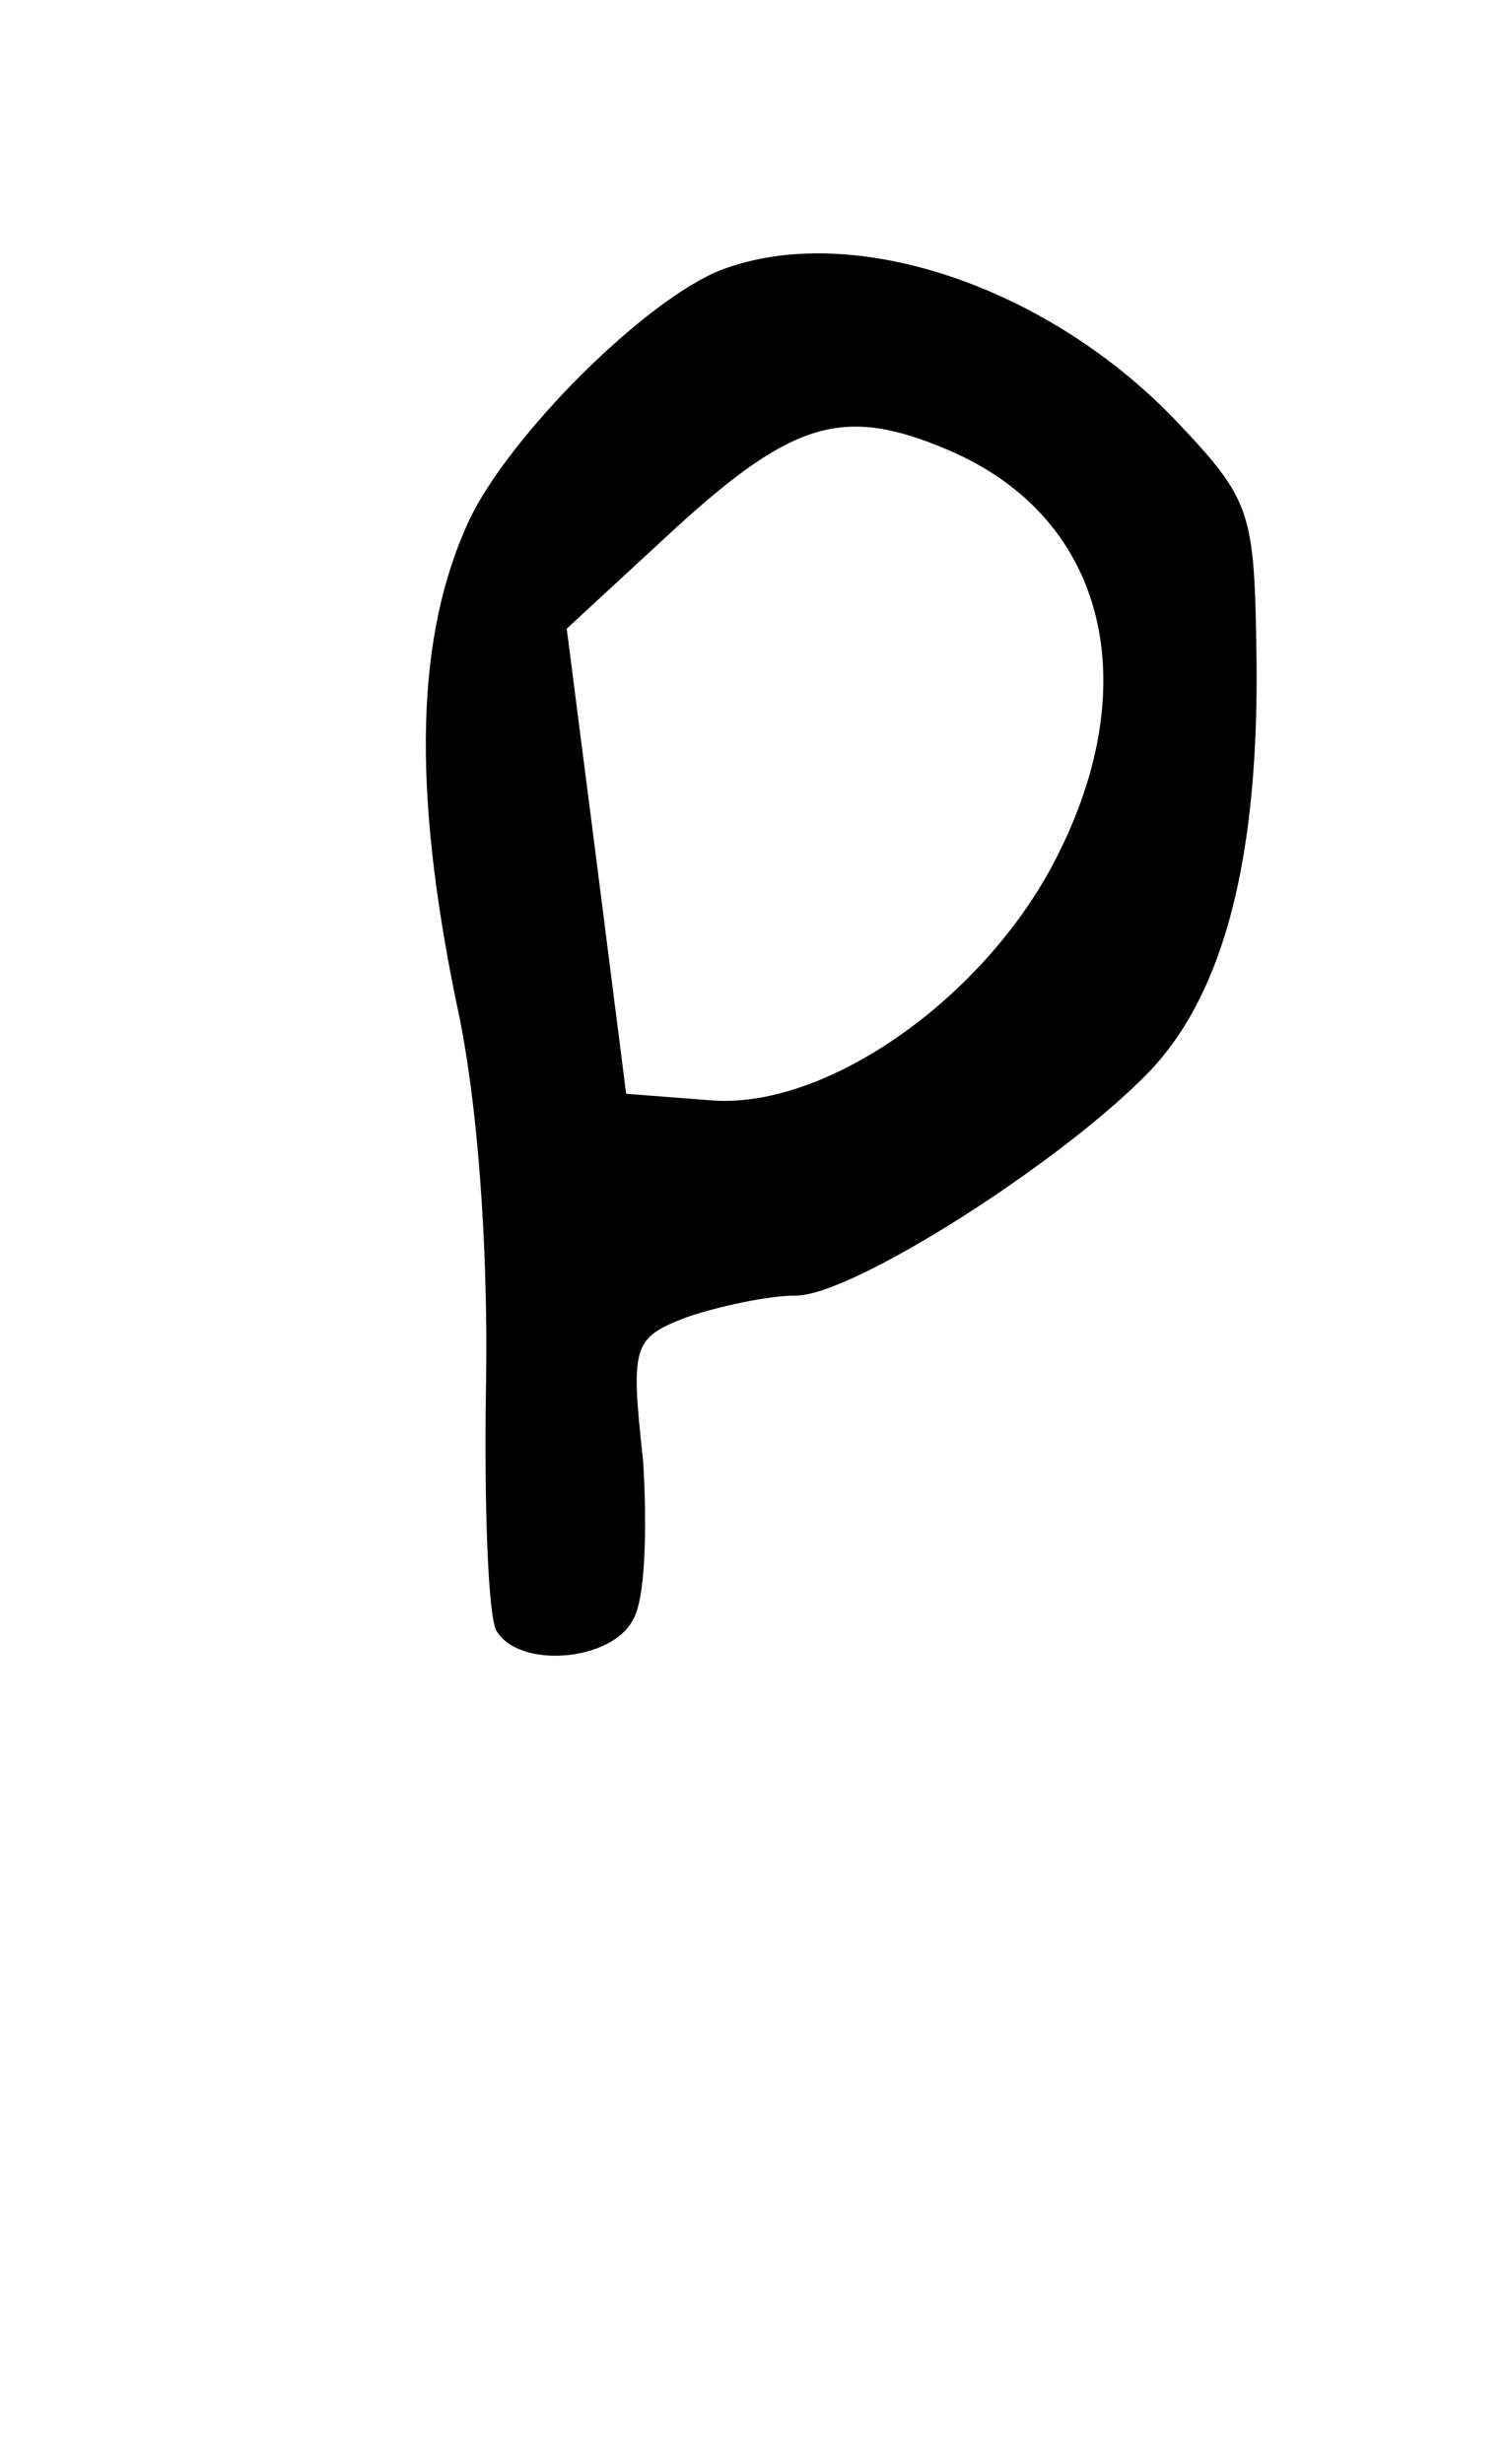<?xml version="1.0" standalone="no"?>
<!DOCTYPE svg PUBLIC "-//W3C//DTD SVG 20010904//EN"
 "http://www.w3.org/TR/2001/REC-SVG-20010904/DTD/svg10.dtd">
<svg version="1.0" xmlns="http://www.w3.org/2000/svg"
 width="71pt" height="116pt" viewBox="0 0 71 116"
 preserveAspectRatio="xMidYMid meet">
<g transform="translate(0,116) scale(0.1,-0.1)"
fill="#000000" stroke="none">
<path d="M340 1033 c-36 -14 -100 -78 -119 -118 -25 -54 -27 -125 -6 -227 10
-45 15 -114 14 -179 -1 -58 1 -111 5 -117 11 -18 54 -14 64 5 6 9 7 43 5 75
-6 55 -5 58 21 68 15 5 38 10 51 10 27 0 127 64 167 106 35 37 51 101 50 193
-1 71 -2 75 -39 114 -61 63 -152 93 -213 70z m107 -85 c75 -32 94 -112 48
-197 -35 -64 -108 -114 -161 -109 l-39 3 -14 110 -14 109 52 48 c55 50 79 57
128 36z"/>
</g>
</svg>
